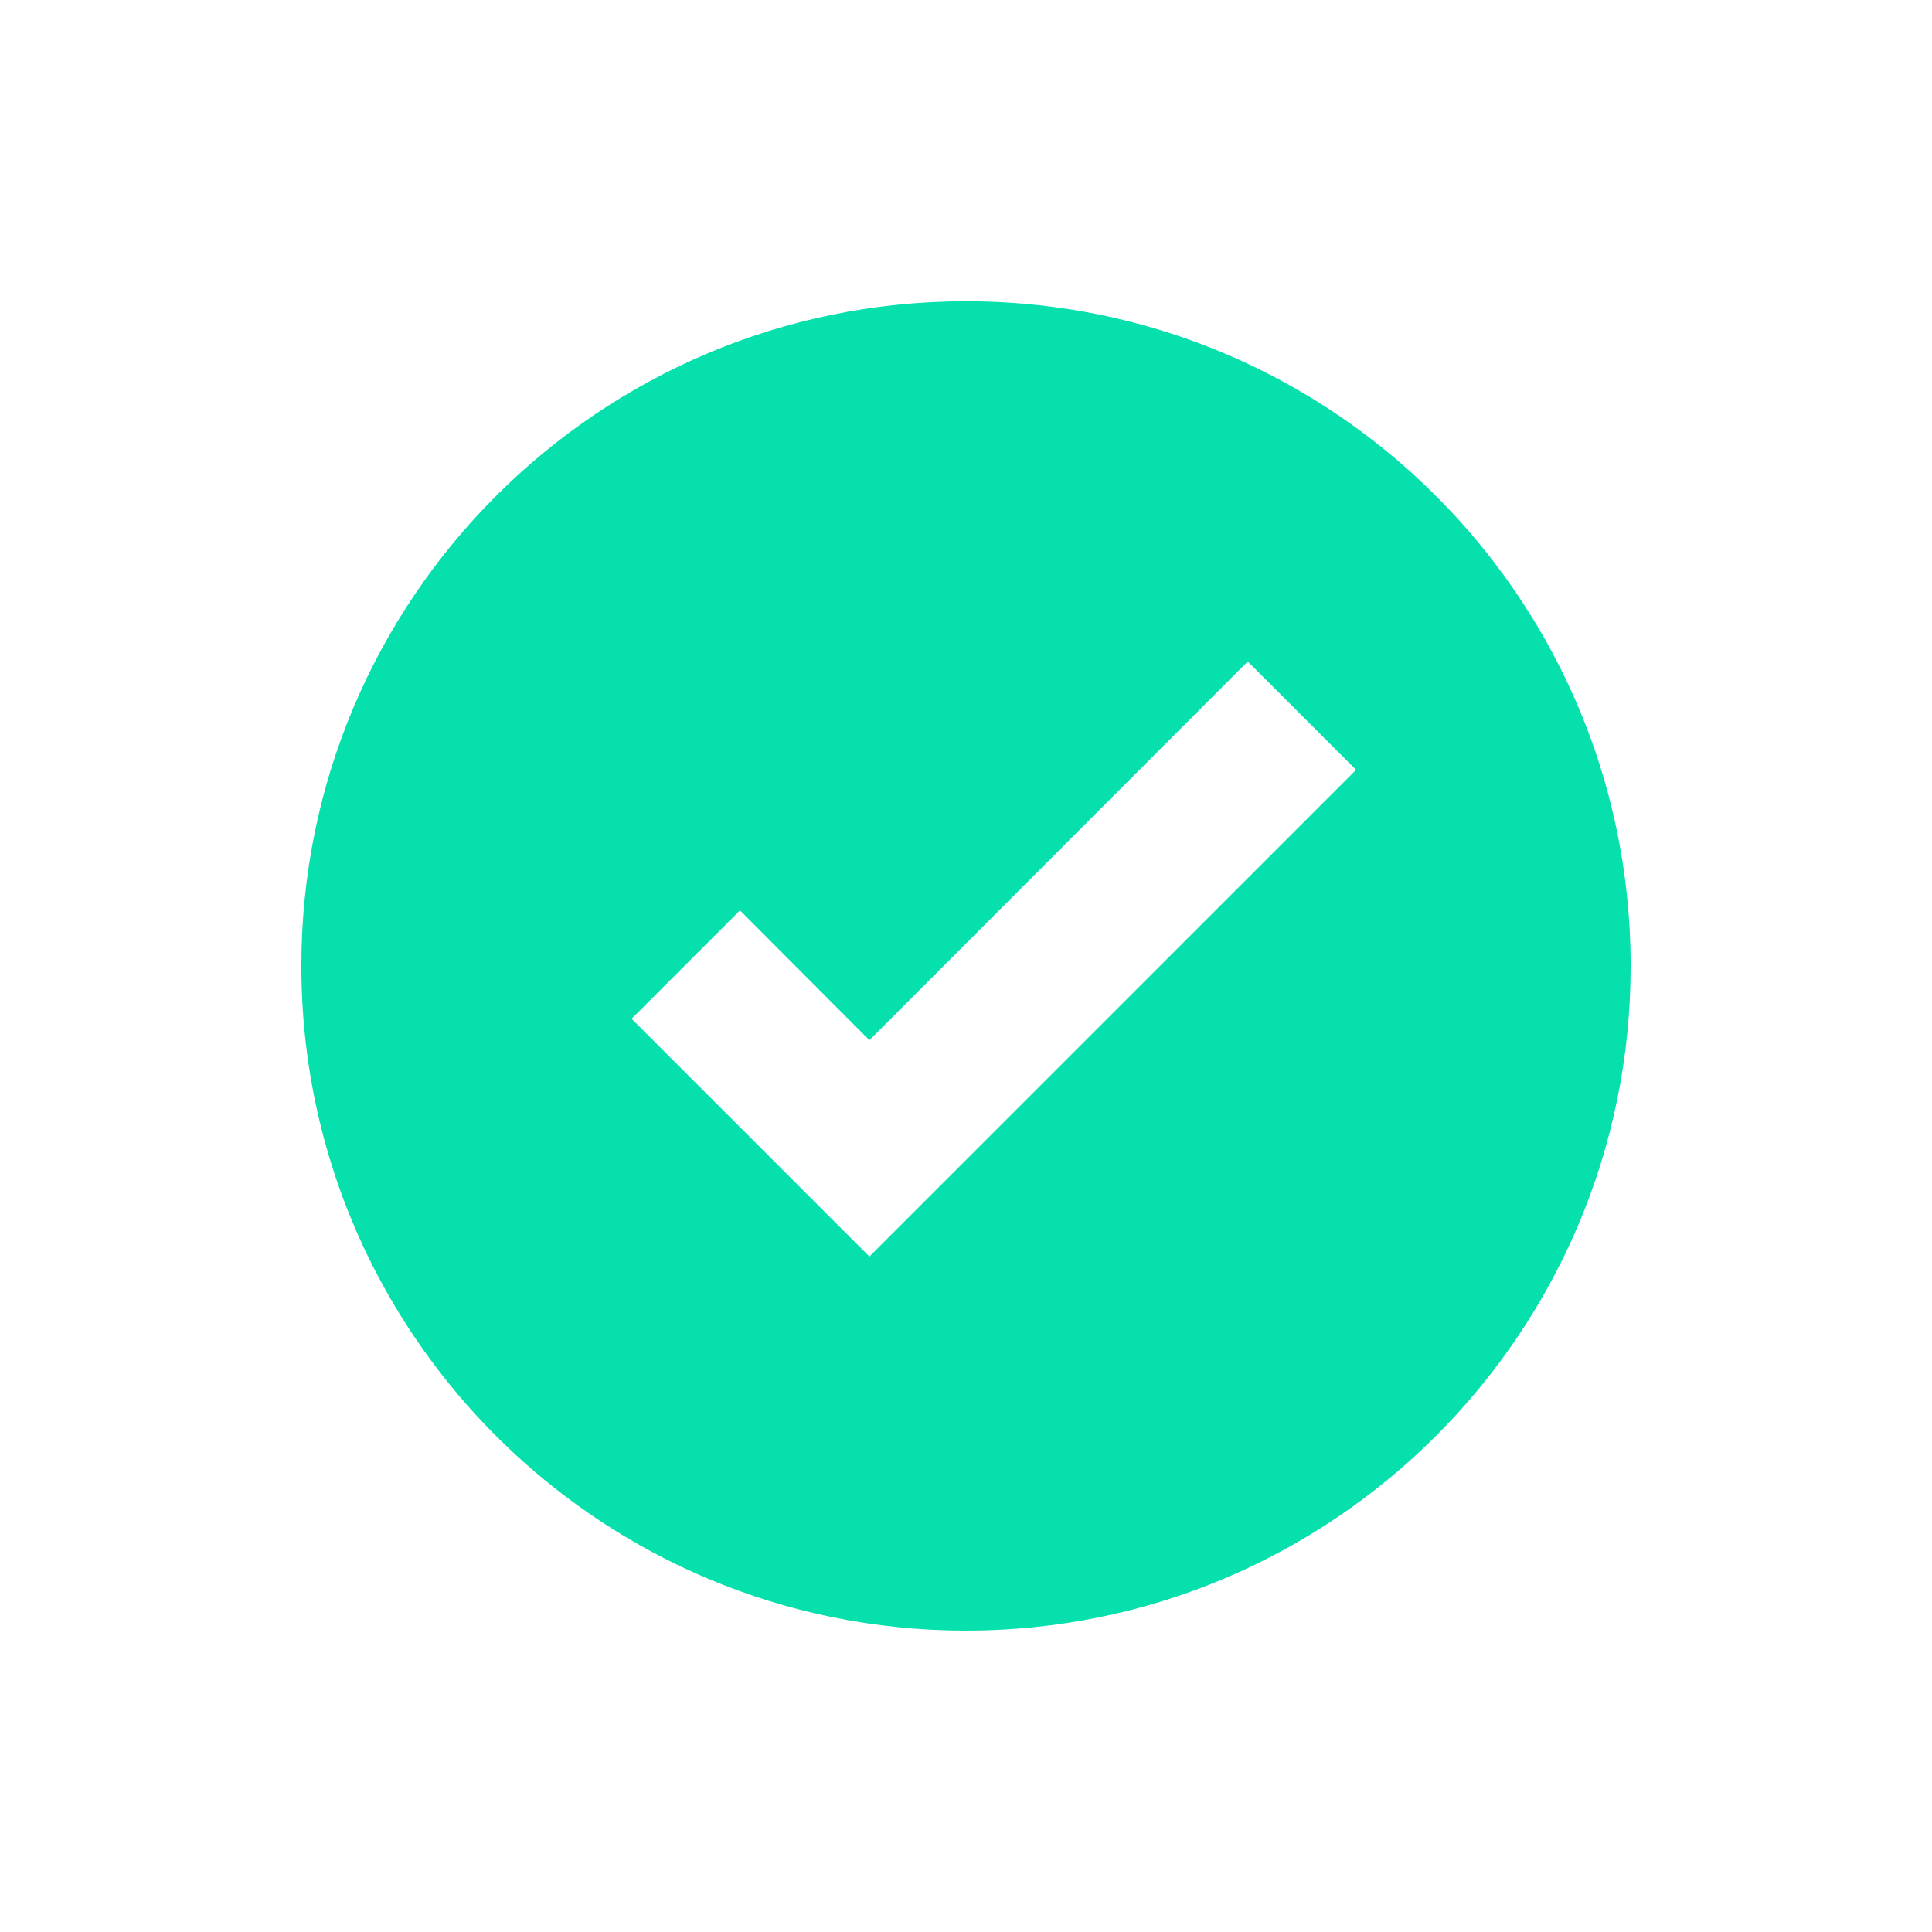 <svg width="130" height="130" viewBox="0 0 130 130" fill="none" xmlns="http://www.w3.org/2000/svg">
<g filter="url(#filter0_d_18857_189385)">
<path d="M12.5 60.002C12.5 31.008 36.005 7.5 65.001 7.5C77.989 7.5 89.876 12.217 99.044 20.035C110.339 29.664 117.5 43.995 117.5 60.002C117.5 88.995 93.995 112.5 65.001 112.5C57.778 112.5 50.895 111.041 44.631 108.402C25.751 100.447 12.5 81.772 12.5 60.002Z" fill="white"/>
<path fill-rule="evenodd" clip-rule="evenodd" d="M20.278 59.997C20.278 35.297 40.3 15.271 65.001 15.271C76.065 15.271 86.191 19.289 94 25.949C103.622 34.152 109.722 46.361 109.722 59.997C109.722 84.697 89.7 104.72 65.001 104.72C58.848 104.72 52.985 103.478 47.648 101.229C31.566 94.453 20.278 78.543 20.278 59.997ZM42.5 63.55L58.501 79.551L91.25 46.802L83.958 39.51L58.501 64.993L49.792 56.258L42.5 63.55Z" fill="#05E0AC"/>
</g>
<defs>
<filter id="filter0_d_18857_189385" x="-7" y="-7" width="144" height="144" filterUnits="userSpaceOnUse" color-interpolation-filters="sRGB">
<feFlood flood-opacity="0" result="BackgroundImageFix"/>
<feColorMatrix in="SourceAlpha" type="matrix" values="0 0 0 0 0 0 0 0 0 0 0 0 0 0 0 0 0 0 127 0" result="hardAlpha"/>
<feOffset dy="5"/>
<feGaussianBlur stdDeviation="6"/>
<feColorMatrix type="matrix" values="0 0 0 0 0.063 0 0 0 0 0.094 0 0 0 0 0.157 0 0 0 0.05 0"/>
<feBlend mode="normal" in2="BackgroundImageFix" result="effect1_dropShadow_18857_189385"/>
<feBlend mode="normal" in="SourceGraphic" in2="effect1_dropShadow_18857_189385" result="shape"/>
</filter>
</defs>
</svg>
